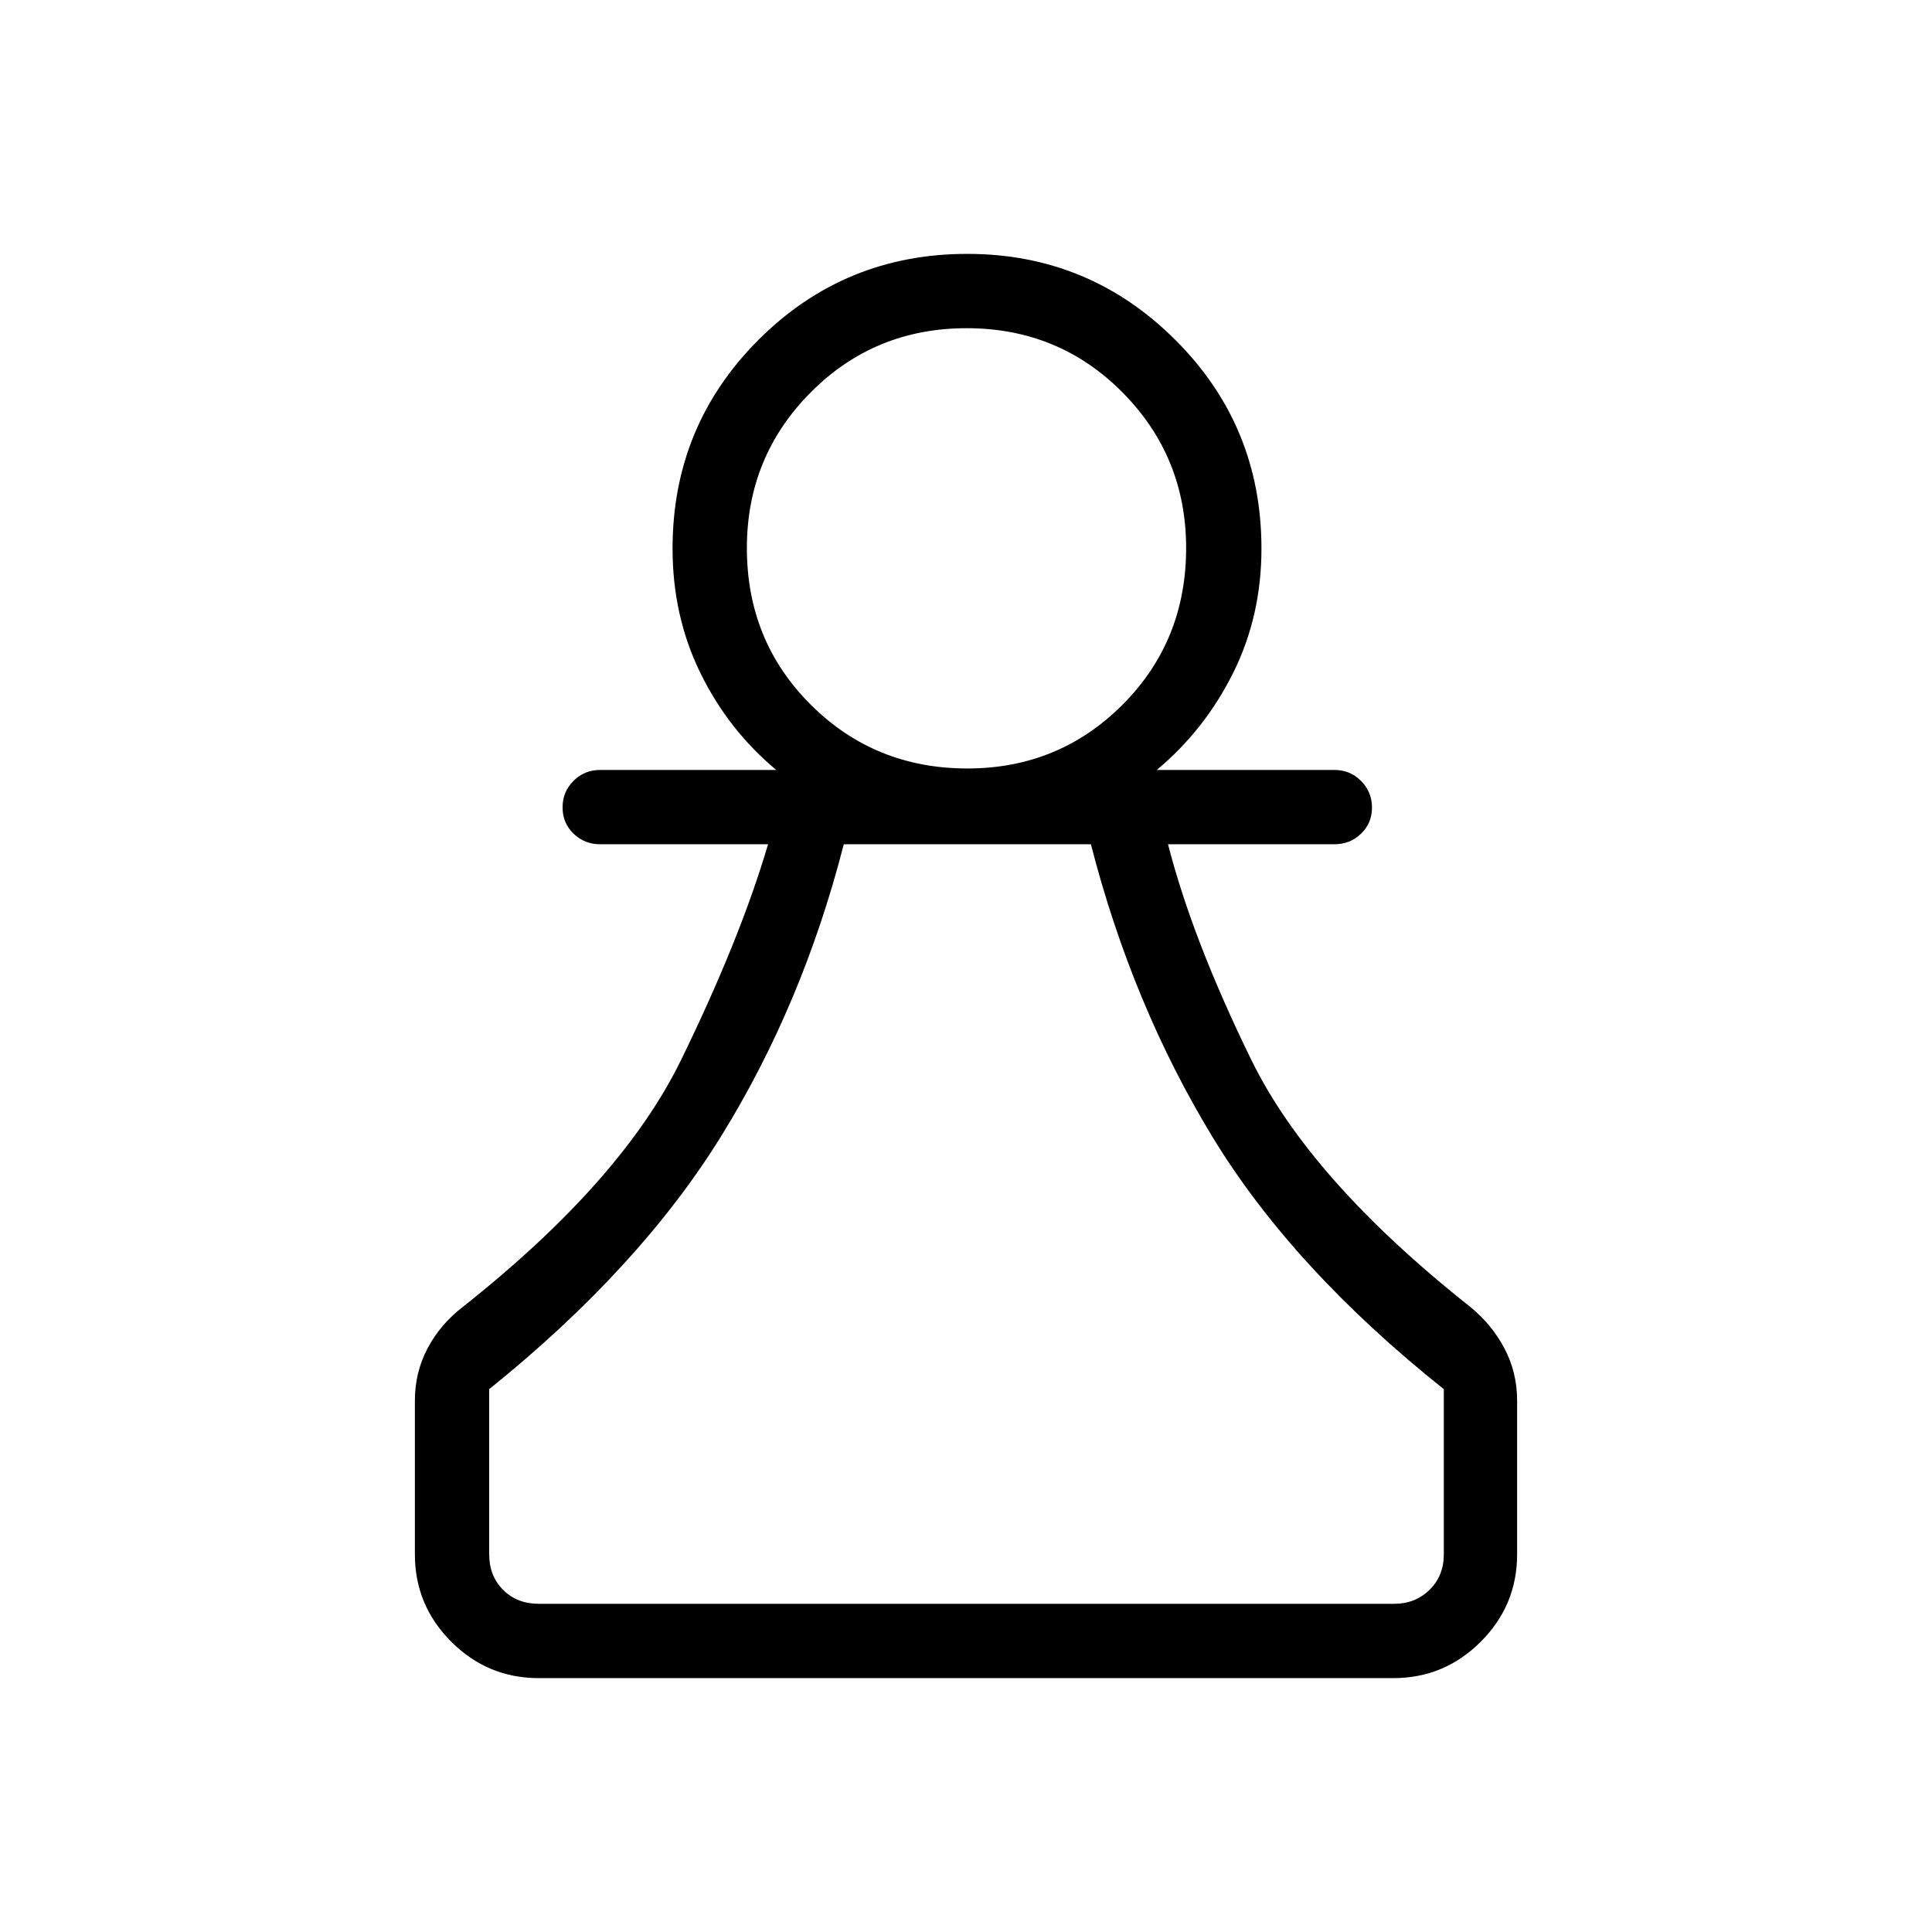 <svg xmlns="http://www.w3.org/2000/svg" height="24" viewBox="0 -960 960 960" width="24"><path d="M267.69-126.15q-25.38 0-43.46-18.08-18.08-18.08-18.08-43.46v-76.27q0-14.06 6.27-26.01 6.27-11.95 17.7-20.76 79-62.54 108.32-122.62 29.33-60.07 43.21-107.15h-83.46q-7.77 0-13.21-5.26-5.44-5.26-5.44-13.04 0-7.78 5.44-13.2 5.44-5.42 13.21-5.42h87.5q-23.87-19.96-37.68-48.2-13.82-28.24-13.82-61.8 0-61.01 42.71-103.72 42.72-42.71 103.74-42.71 60.51 0 103.34 42.71 42.83 42.71 42.83 103.72 0 33.56-14.07 61.8-14.06 28.24-37.93 48.2h88.27q7.77 0 13.21 5.45 5.44 5.45 5.44 13.23t-5.44 13.01q-5.44 5.23-13.21 5.23h-82.7q12.07 47.16 41.29 106.95 29.21 59.78 108.6 122.7 10.92 8.81 17.25 20.8t6.33 26.09v76.27q0 25.38-18.08 43.46-18.08 18.08-43.46 18.08H267.69Zm0-36.93h425.12q10.38 0 17.5-6.92 7.11-6.92 7.11-17.69v-82.04q-75.33-60.1-115.11-125.61-39.77-65.51-60.25-145.16H419.27q-20.42 79.65-60.99 145.16-40.57 65.51-115.2 125.61v82.04q0 10.77 6.92 17.69 6.92 6.92 17.69 6.92Zm212.99-415.07q45.44 0 77.07-31.65 31.63-31.65 31.63-77.87 0-45.45-31.62-77.35-31.62-31.9-77.42-31.9t-77.51 31.9q-31.71 31.9-31.71 77.35 0 46.22 31.77 77.87 31.77 31.65 77.79 31.65Zm-.18-109.39Zm0 524.46Z"/></svg>